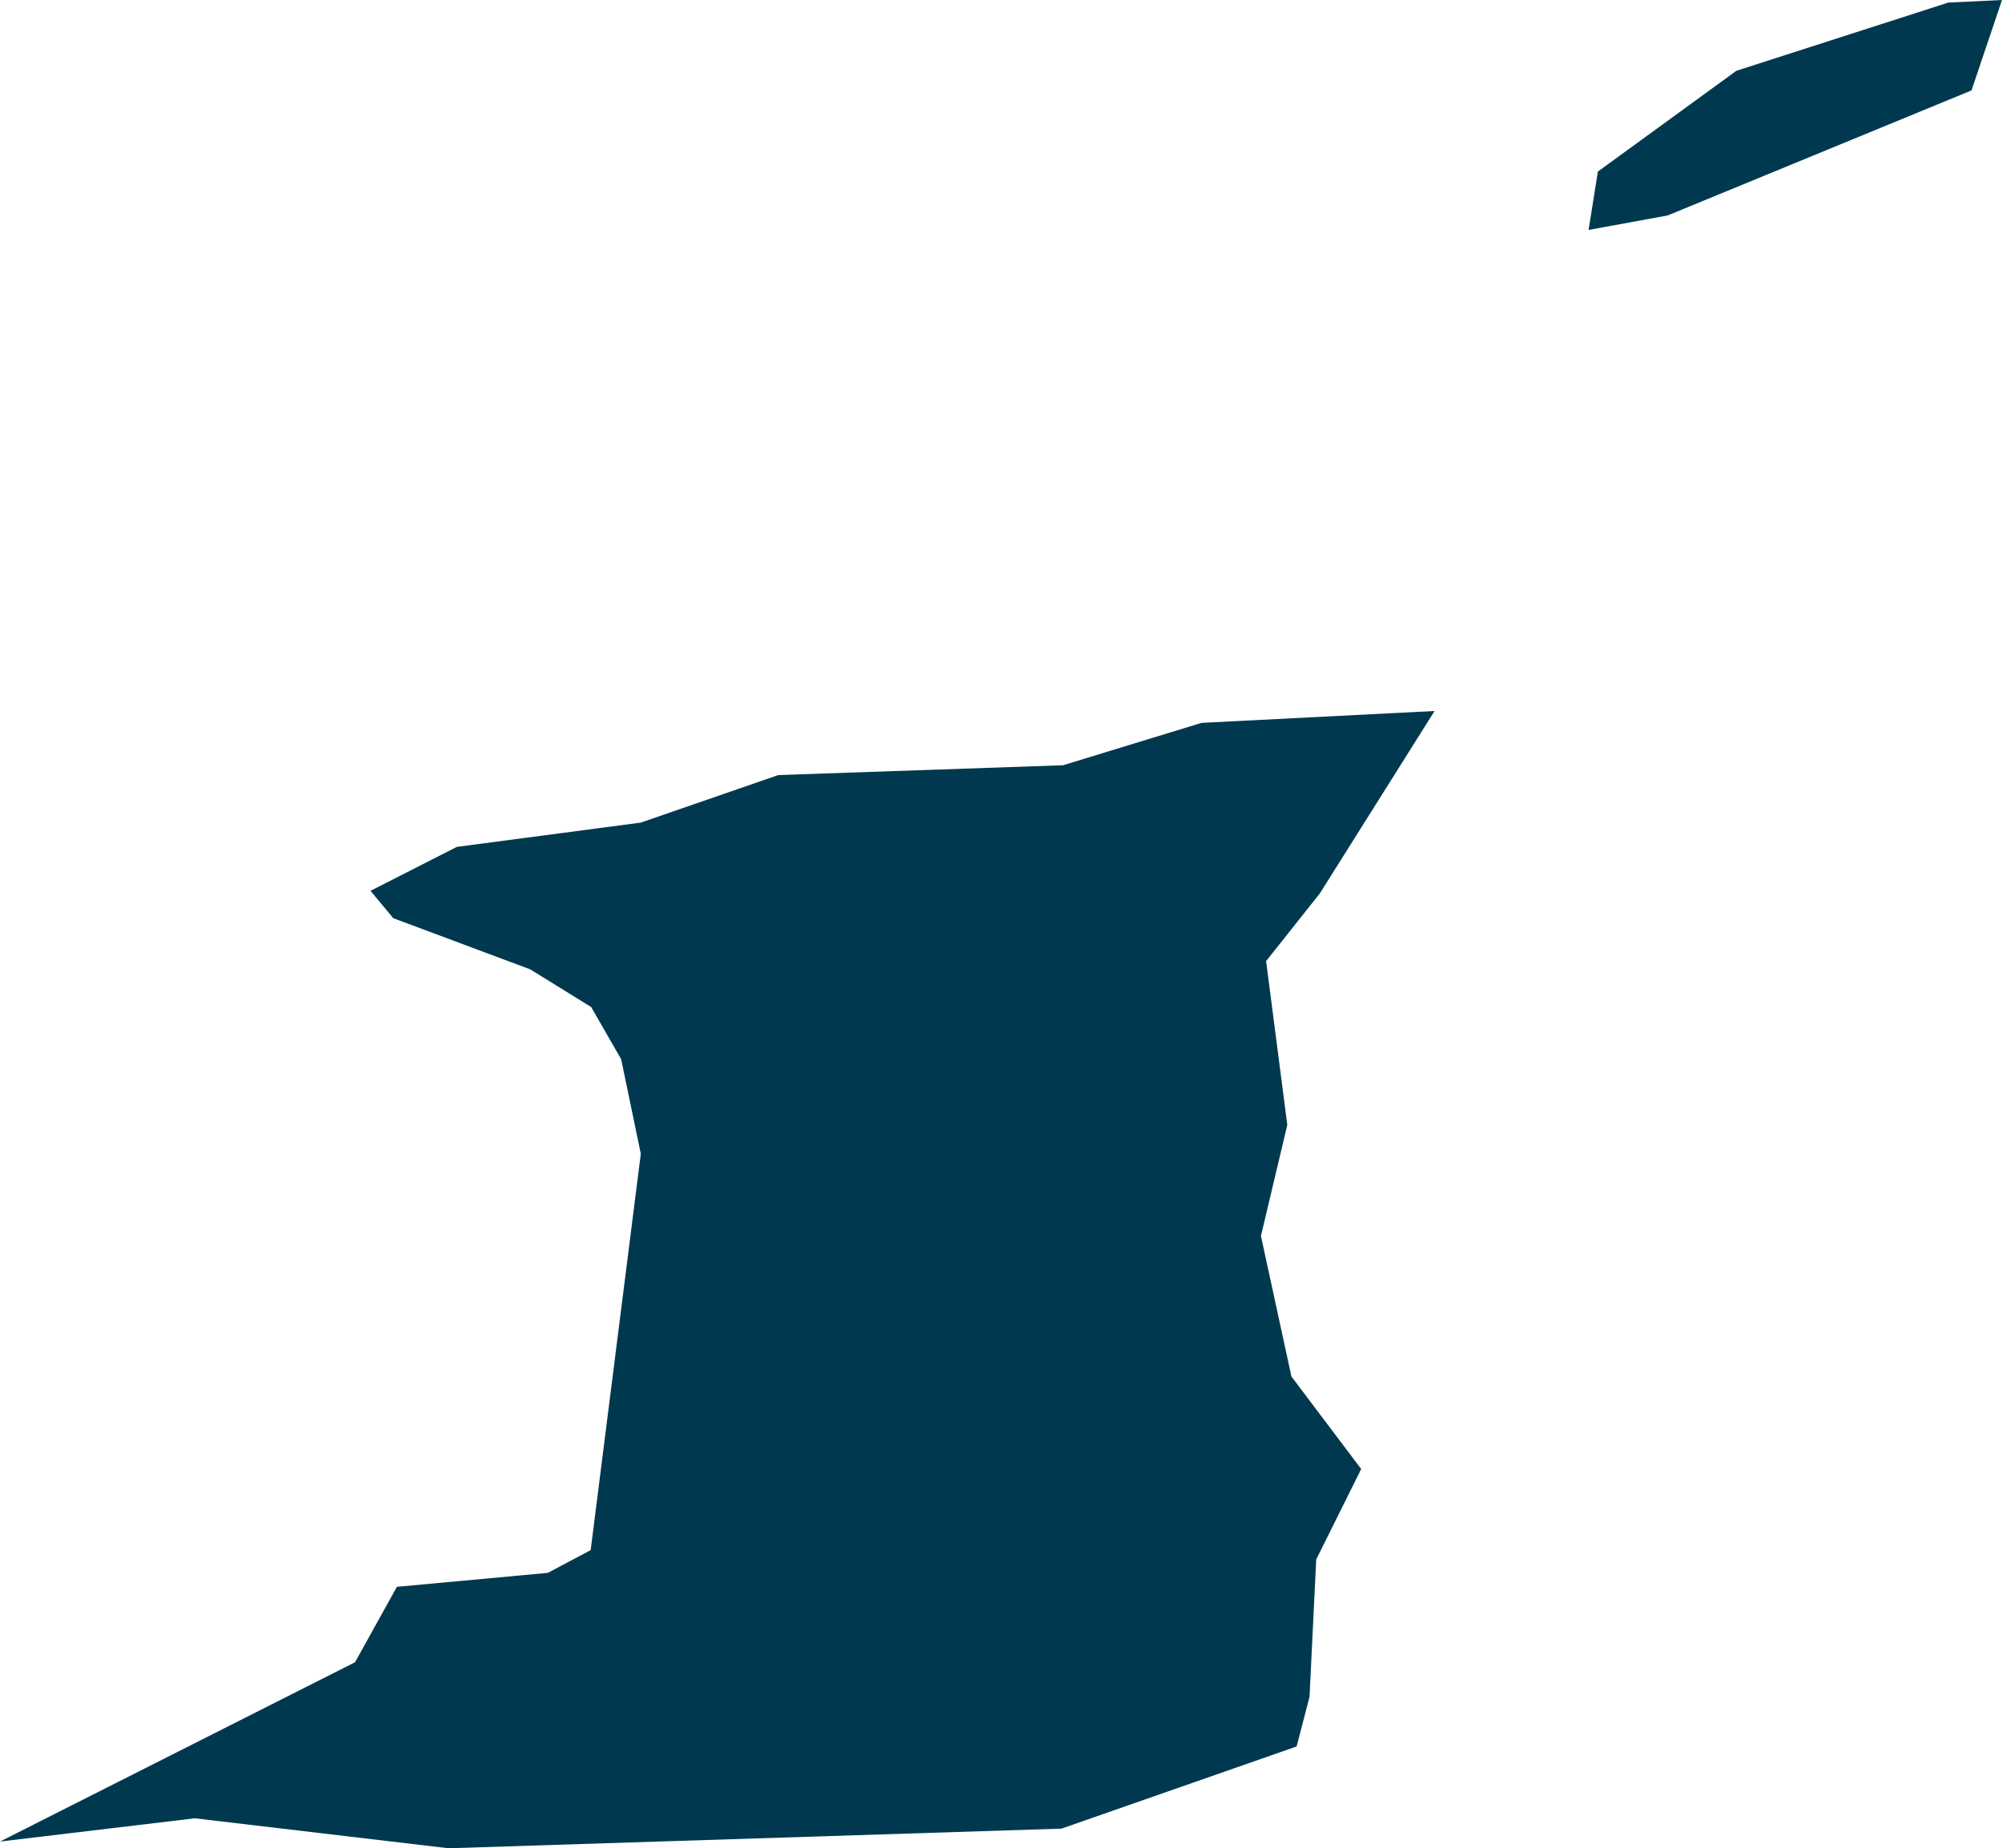 <svg xmlns="http://www.w3.org/2000/svg" xmlns:ev="http://www.w3.org/2001/xml-events" xmlns:xlink="http://www.w3.org/1999/xlink" baseProfile="full" height="3.577" version="1.1" viewBox="301.961 430.889 3.874 3.577" width="3.874" fill="#00394f">
	<defs/>
	<path class="land" d="M 305.188,431.306 L 305.035,431.334 L 305.053,431.221 L 305.321,431.026 L 305.731,430.894 L 305.835,430.889 L 305.776,431.064 L 305.188,431.306 M 304.47,434.269 L 304.015,434.428 L 302.829,434.466 L 302.338,434.408 L 301.961,434.453 L 302.648,434.106 L 302.729,433.96 L 303.021,433.933 L 303.104,433.889 L 303.201,433.122 L 303.163,432.939 L 303.105,432.838 L 302.987,432.765 L 302.722,432.666 L 302.678,432.613 L 302.845,432.528 L 303.201,432.481 L 303.467,432.389 L 304.018,432.37 L 304.286,432.288 L 304.737,432.265 L 304.515,432.618 L 304.411,432.749 L 304.452,433.066 L 304.401,433.281 L 304.46,433.553 L 304.595,433.732 L 304.508,433.907 L 304.495,434.173 L 304.47,434.269" id="TT" title="Trinidad and Tobago"/>
</svg>
